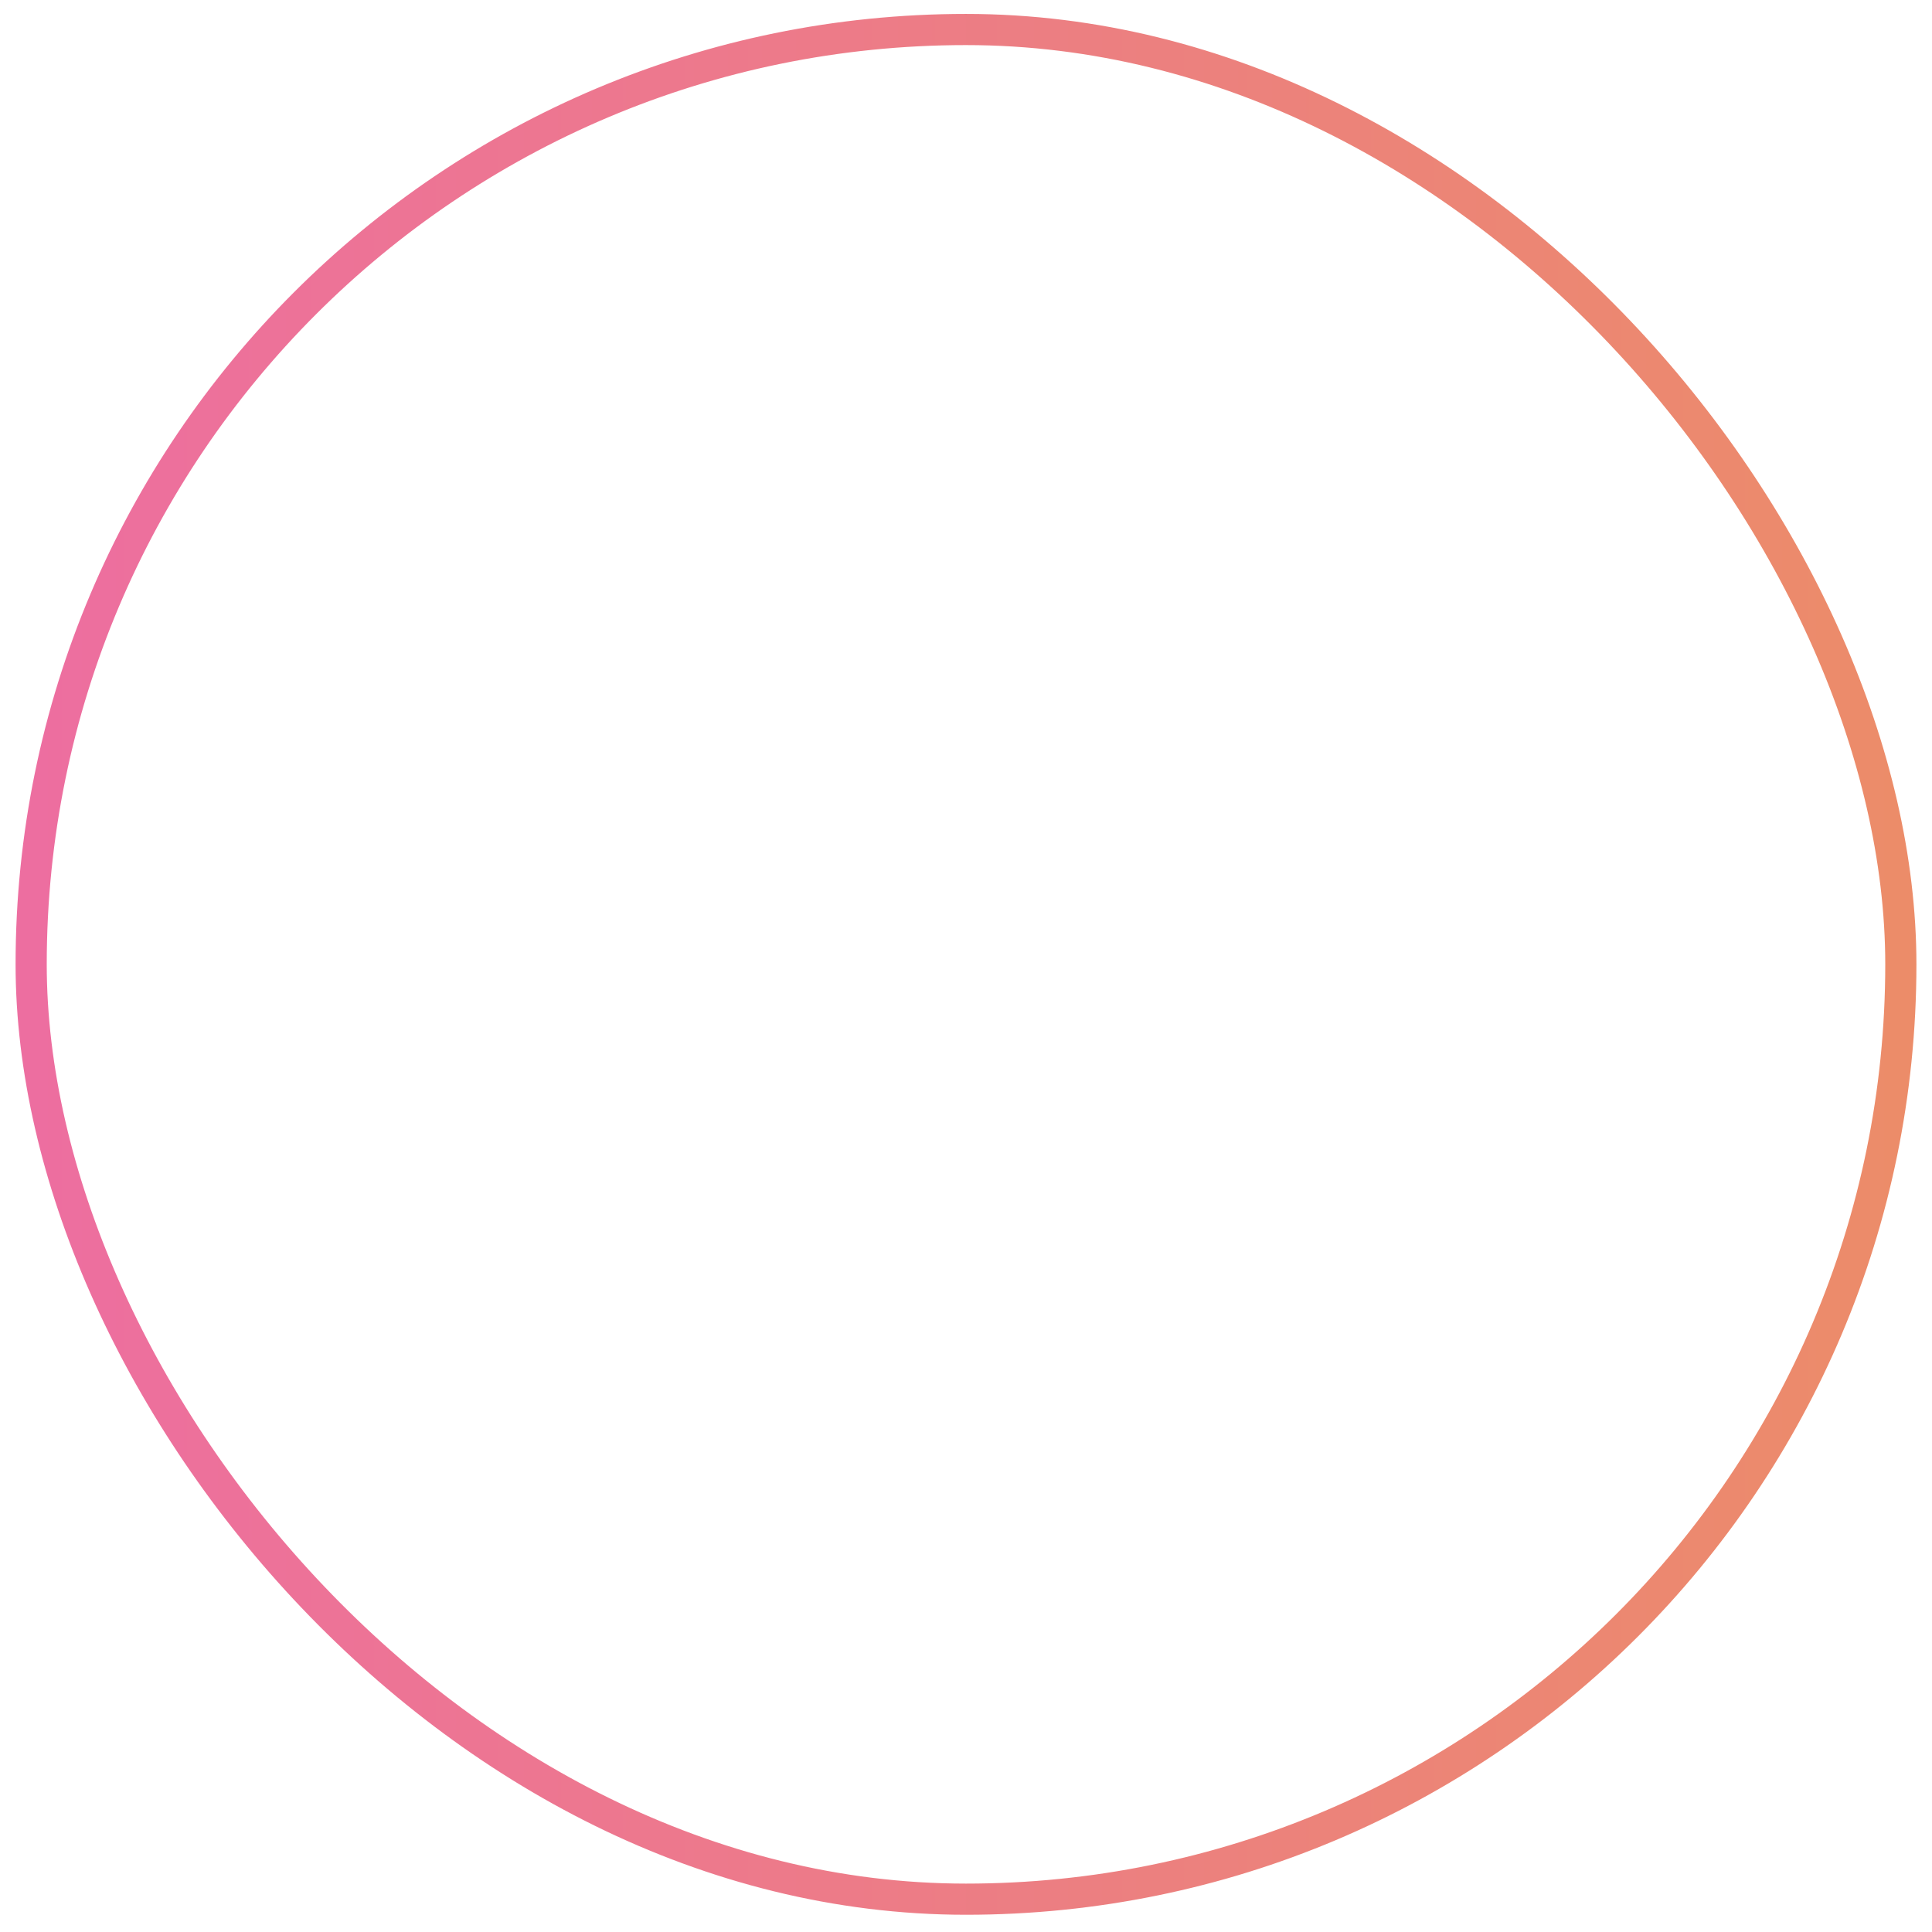 <svg width="62" height="62" viewBox="0 0 62 62" fill="none" xmlns="http://www.w3.org/2000/svg">
<rect x="1" y="0.947" width="60" height="60" rx="30" stroke="url(#paint0_linear_2_1147)"/>
<defs>
<linearGradient id="paint0_linear_2_1147" x1="1" y1="30.947" x2="61" y2="30.947" gradientUnits="userSpaceOnUse">
<stop stop-color="#ED6EA0"/>
<stop offset="1" stop-color="#EC8C69"/>
</linearGradient>
</defs>
</svg>
